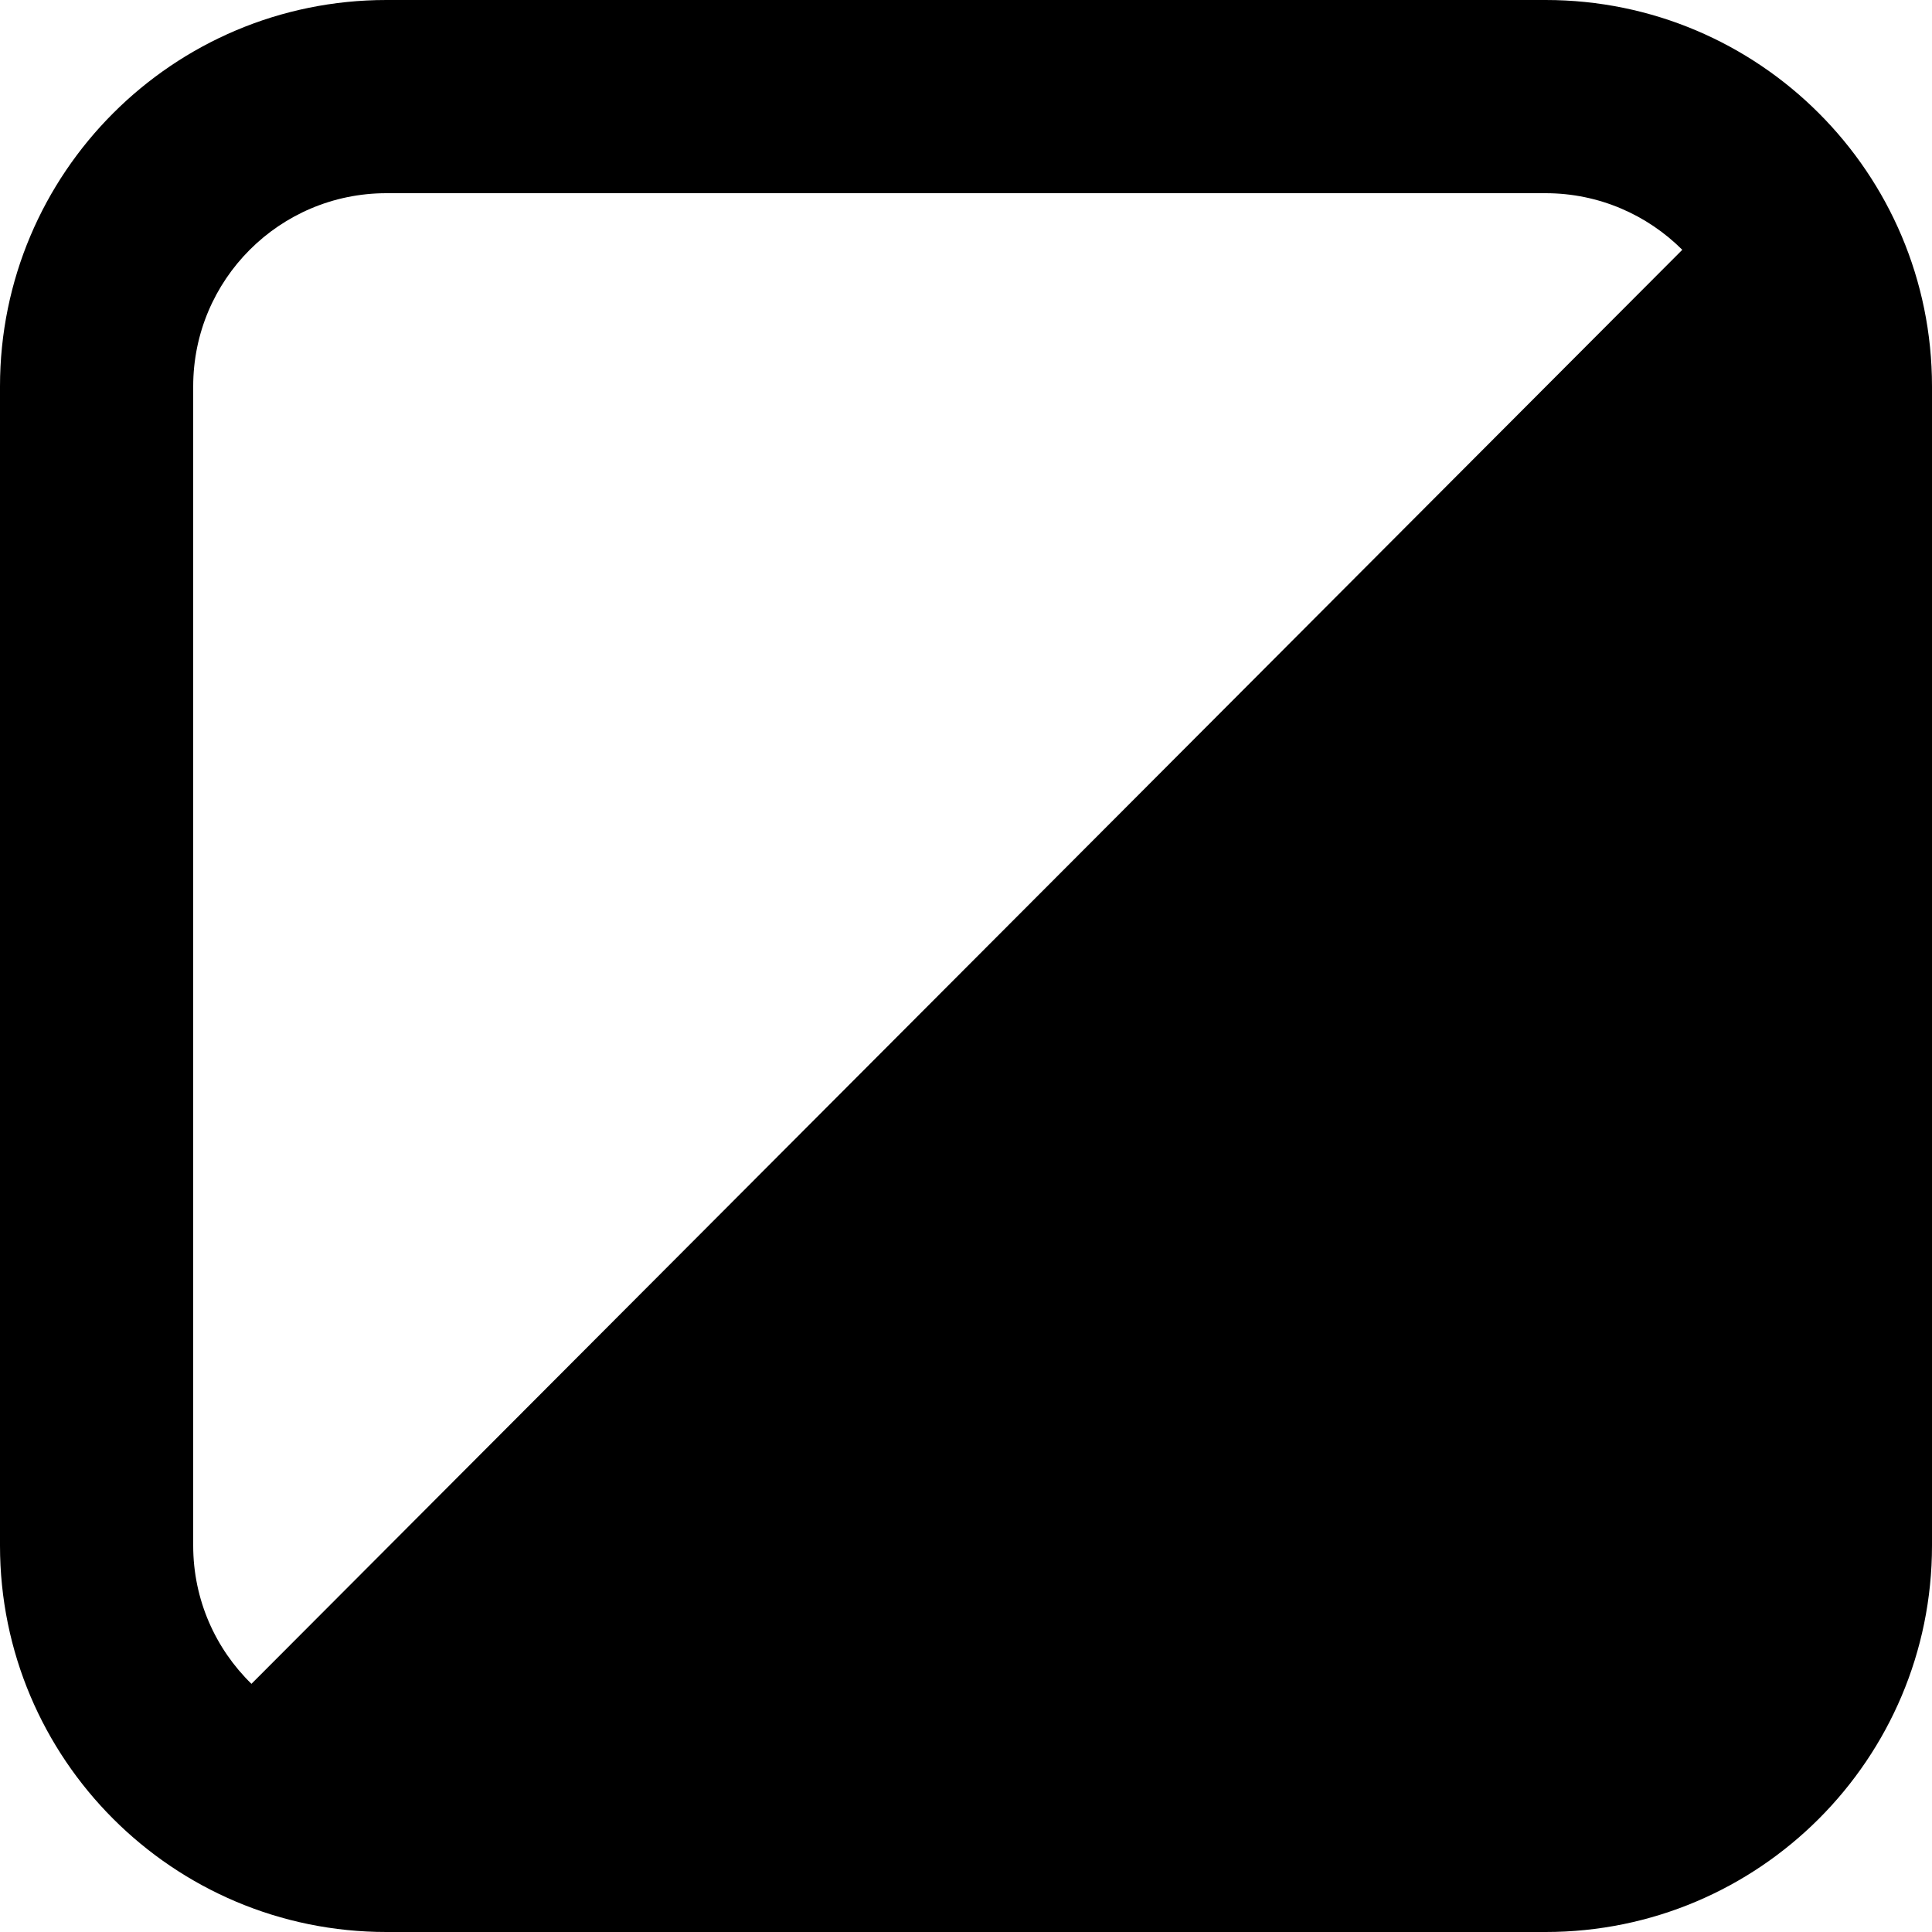 <svg width="20" height="20" viewBox="0 0 20 20" fill="none" xmlns="http://www.w3.org/2000/svg">
<path fill-rule="evenodd" clip-rule="evenodd" d="M20 16C20 18.209 18.209 20 16 20H4C1.791 20 0 18.209 0 16V4C0 1.791 1.791 0 4 0H16C18.209 0 20 1.791 20 4V16ZM2.603 17.431L17.415 2.586C17.052 2.224 16.552 2 16 2H4C2.895 2 2 2.895 2 4V16C2 16.561 2.231 17.068 2.603 17.431Z" fill="black"/>
</svg>
